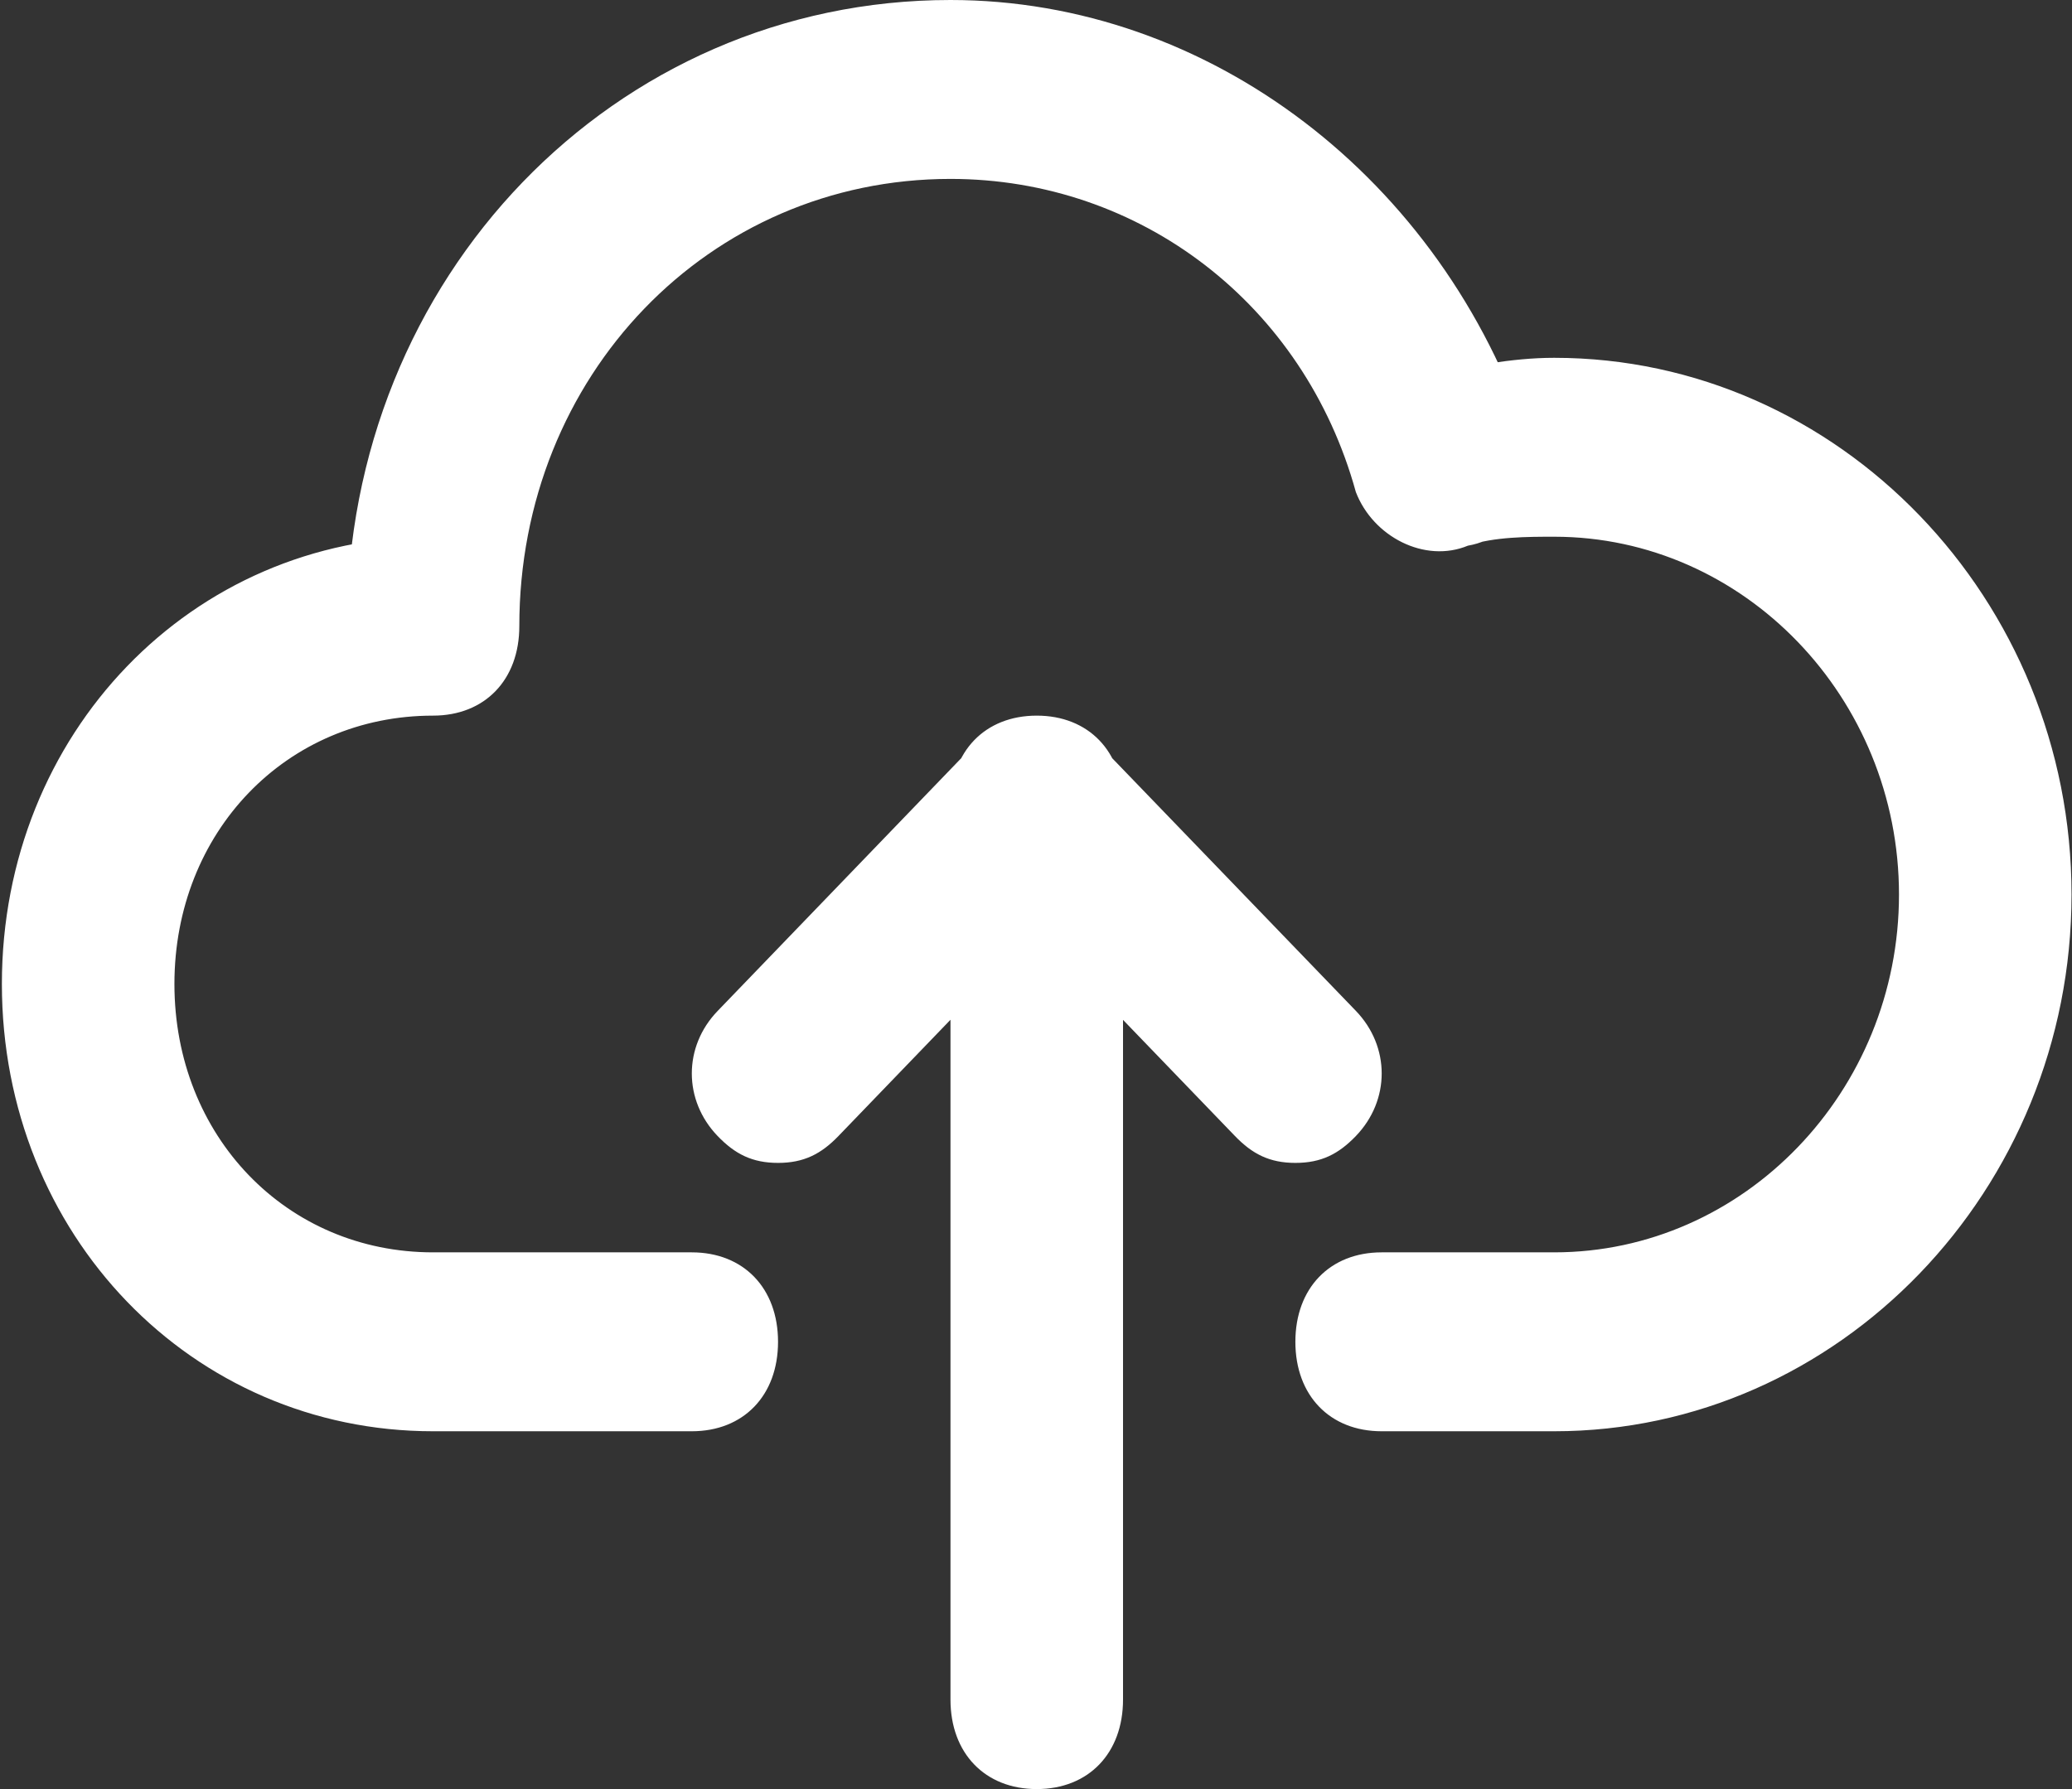 <?xml version="1.0" encoding="UTF-8"?>
<svg width="22px" height="19px" viewBox="0 0 22 19" version="1.1" xmlns="http://www.w3.org/2000/svg" xmlns:xlink="http://www.w3.org/1999/xlink">
    <rect x="0" y="0" width="22" height="19" fill="#333333" stroke="none"/>
    <!-- Generator: Sketch 48.1 (47250) - http://www.bohemiancoding.com/sketch -->
    <title>上传</title>
    <desc>Created with Sketch.</desc>
    <defs></defs>
    <g id="A-1-1-快速上报" stroke="none" stroke-width="1" fill="none" fill-rule="evenodd" transform="translate(-1092, -1199)">
        <g id="上传" transform="translate(1092, 1199)" fill="#FFFFFF" fill-rule="nonzero">
            <path d="M4.598,7.6 C4.049,7.6 3.683,7.22 3.683,6.65 C3.683,2.945 6.521,0 10.092,0 C12.839,0 15.311,1.9 16.227,4.655 C16.319,5.13 16.135,5.7 15.586,5.795 C15.128,5.985 14.578,5.7 14.396,5.225 C13.846,3.23 12.107,1.9 10.092,1.9 C7.528,1.9 5.514,3.99 5.514,6.65 C5.514,7.22 5.148,7.6 4.598,7.6 Z M16.502,15.2 C15.952,15.2 15.586,14.82 15.586,14.25 C15.586,13.68 15.952,13.3 16.502,13.3 C18.516,13.3 20.163,11.59 20.163,9.5 C20.163,7.41 18.516,5.7 16.502,5.7 C16.227,5.7 15.86,5.7 15.586,5.795 C15.128,5.89 14.578,5.605 14.487,5.13 C14.396,4.655 14.67,4.085 15.128,3.99 C15.586,3.895 16.043,3.8 16.502,3.8 C19.523,3.8 21.995,6.365 21.995,9.5 C21.995,12.635 19.523,15.2 16.502,15.2 Z M7.345,15.2 L4.598,15.2 C4.049,15.2 3.683,14.82 3.683,14.25 C3.683,13.68 4.049,13.3 4.598,13.3 L7.345,13.3 C7.895,13.3 8.261,13.68 8.261,14.25 C8.261,14.82 7.895,15.2 7.345,15.2 Z M16.502,15.2 L14.67,15.2 C14.12,15.2 13.754,14.82 13.754,14.25 C13.754,13.68 14.12,13.3 14.67,13.3 L16.502,13.3 C17.051,13.3 17.416,13.68 17.416,14.25 C17.416,14.82 17.05,15.2 16.502,15.2 Z M4.598,15.2 C2.035,15.2 0.02,13.11 0.02,10.45 C0.02,7.79 2.035,5.7 4.598,5.7 C5.148,5.7 5.514,6.08 5.514,6.65 C5.514,7.22 5.148,7.6 4.598,7.6 C3.042,7.6 1.852,8.835 1.852,10.45 C1.852,12.065 3.042,13.3 4.598,13.3 C5.148,13.3 5.514,13.68 5.514,14.25 C5.514,14.82 5.148,15.2 4.598,15.2 Z M11.008,19 C10.459,19 10.092,18.62 10.092,18.05 L10.092,8.55 C10.092,7.98 10.458,7.6 11.008,7.6 C11.557,7.6 11.924,7.98 11.924,8.55 L11.924,18.05 C11.924,18.62 11.557,19 11.008,19 Z M8.261,12.35 C7.986,12.35 7.803,12.255 7.62,12.065 C7.254,11.685 7.254,11.115 7.62,10.736 L10.367,7.885 C10.733,7.505 11.283,7.505 11.648,7.885 C12.015,8.265 12.015,8.835 11.648,9.215 L8.902,12.065 C8.719,12.255 8.535,12.35 8.261,12.35 L8.261,12.35 Z M13.754,12.35 C13.48,12.35 13.296,12.255 13.113,12.065 L10.367,9.215 C10,8.835 10,8.265 10.367,7.885 C10.733,7.505 11.283,7.505 11.648,7.885 L14.396,10.735 C14.762,11.115 14.762,11.685 14.396,12.065 C14.213,12.255 14.03,12.35 13.754,12.35 Z" id="Shape"></path>
        </g>
    </g>
</svg>